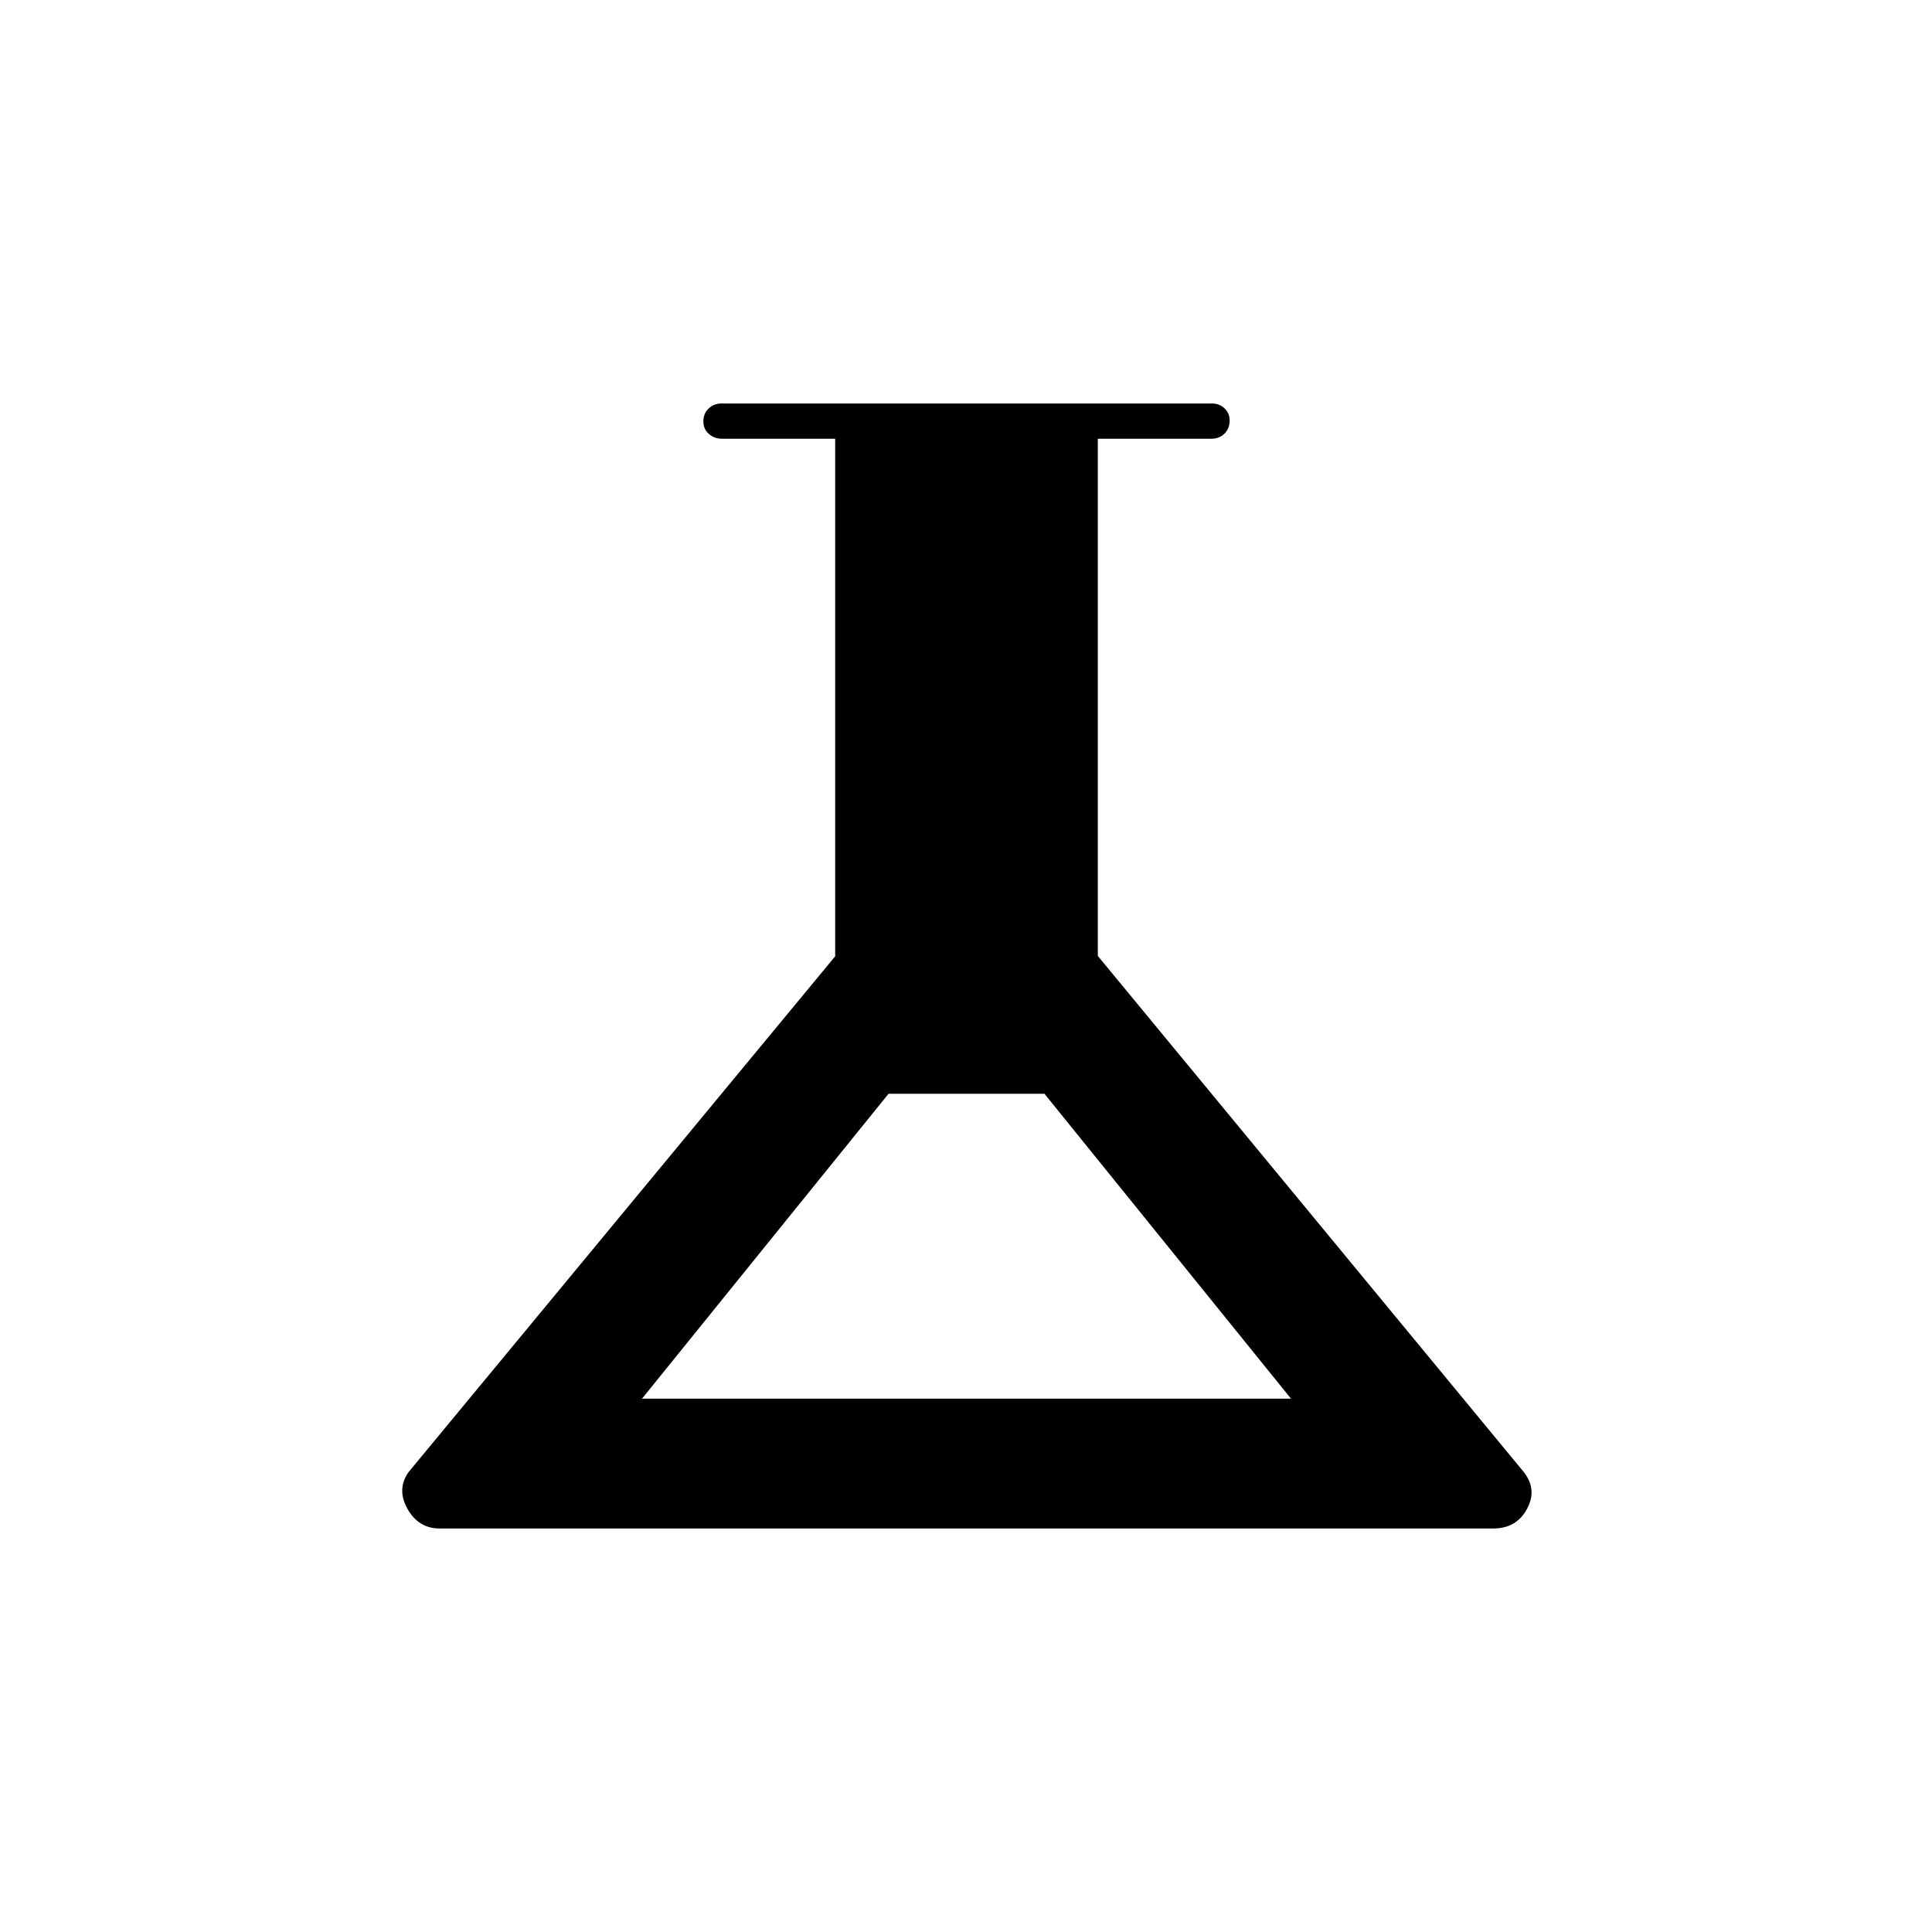 <svg xmlns="http://www.w3.org/2000/svg" height="20" viewBox="0 -960 960 960" width="20"><path d="M218.5-200.5q-10.548 0-16.024-9.75Q197-220 203-228.5l212-256.324V-742h-56.289q-3.736 0-6.474-2.368-2.737-2.369-2.737-6.25 0-3.882 2.588-6.382 2.587-2.5 6.412-2.5h243.748q3.652 0 6.202 2.406t2.55 5.962q0 4.132-2.588 6.632-2.587 2.5-6.412 2.5h-56.5v257l211.524 256.286Q764-220 758.766-210.25q-5.234 9.75-16.766 9.75H218.5ZM319-265h322.5L519-416.5h-77.5L319-265Z"/></svg>